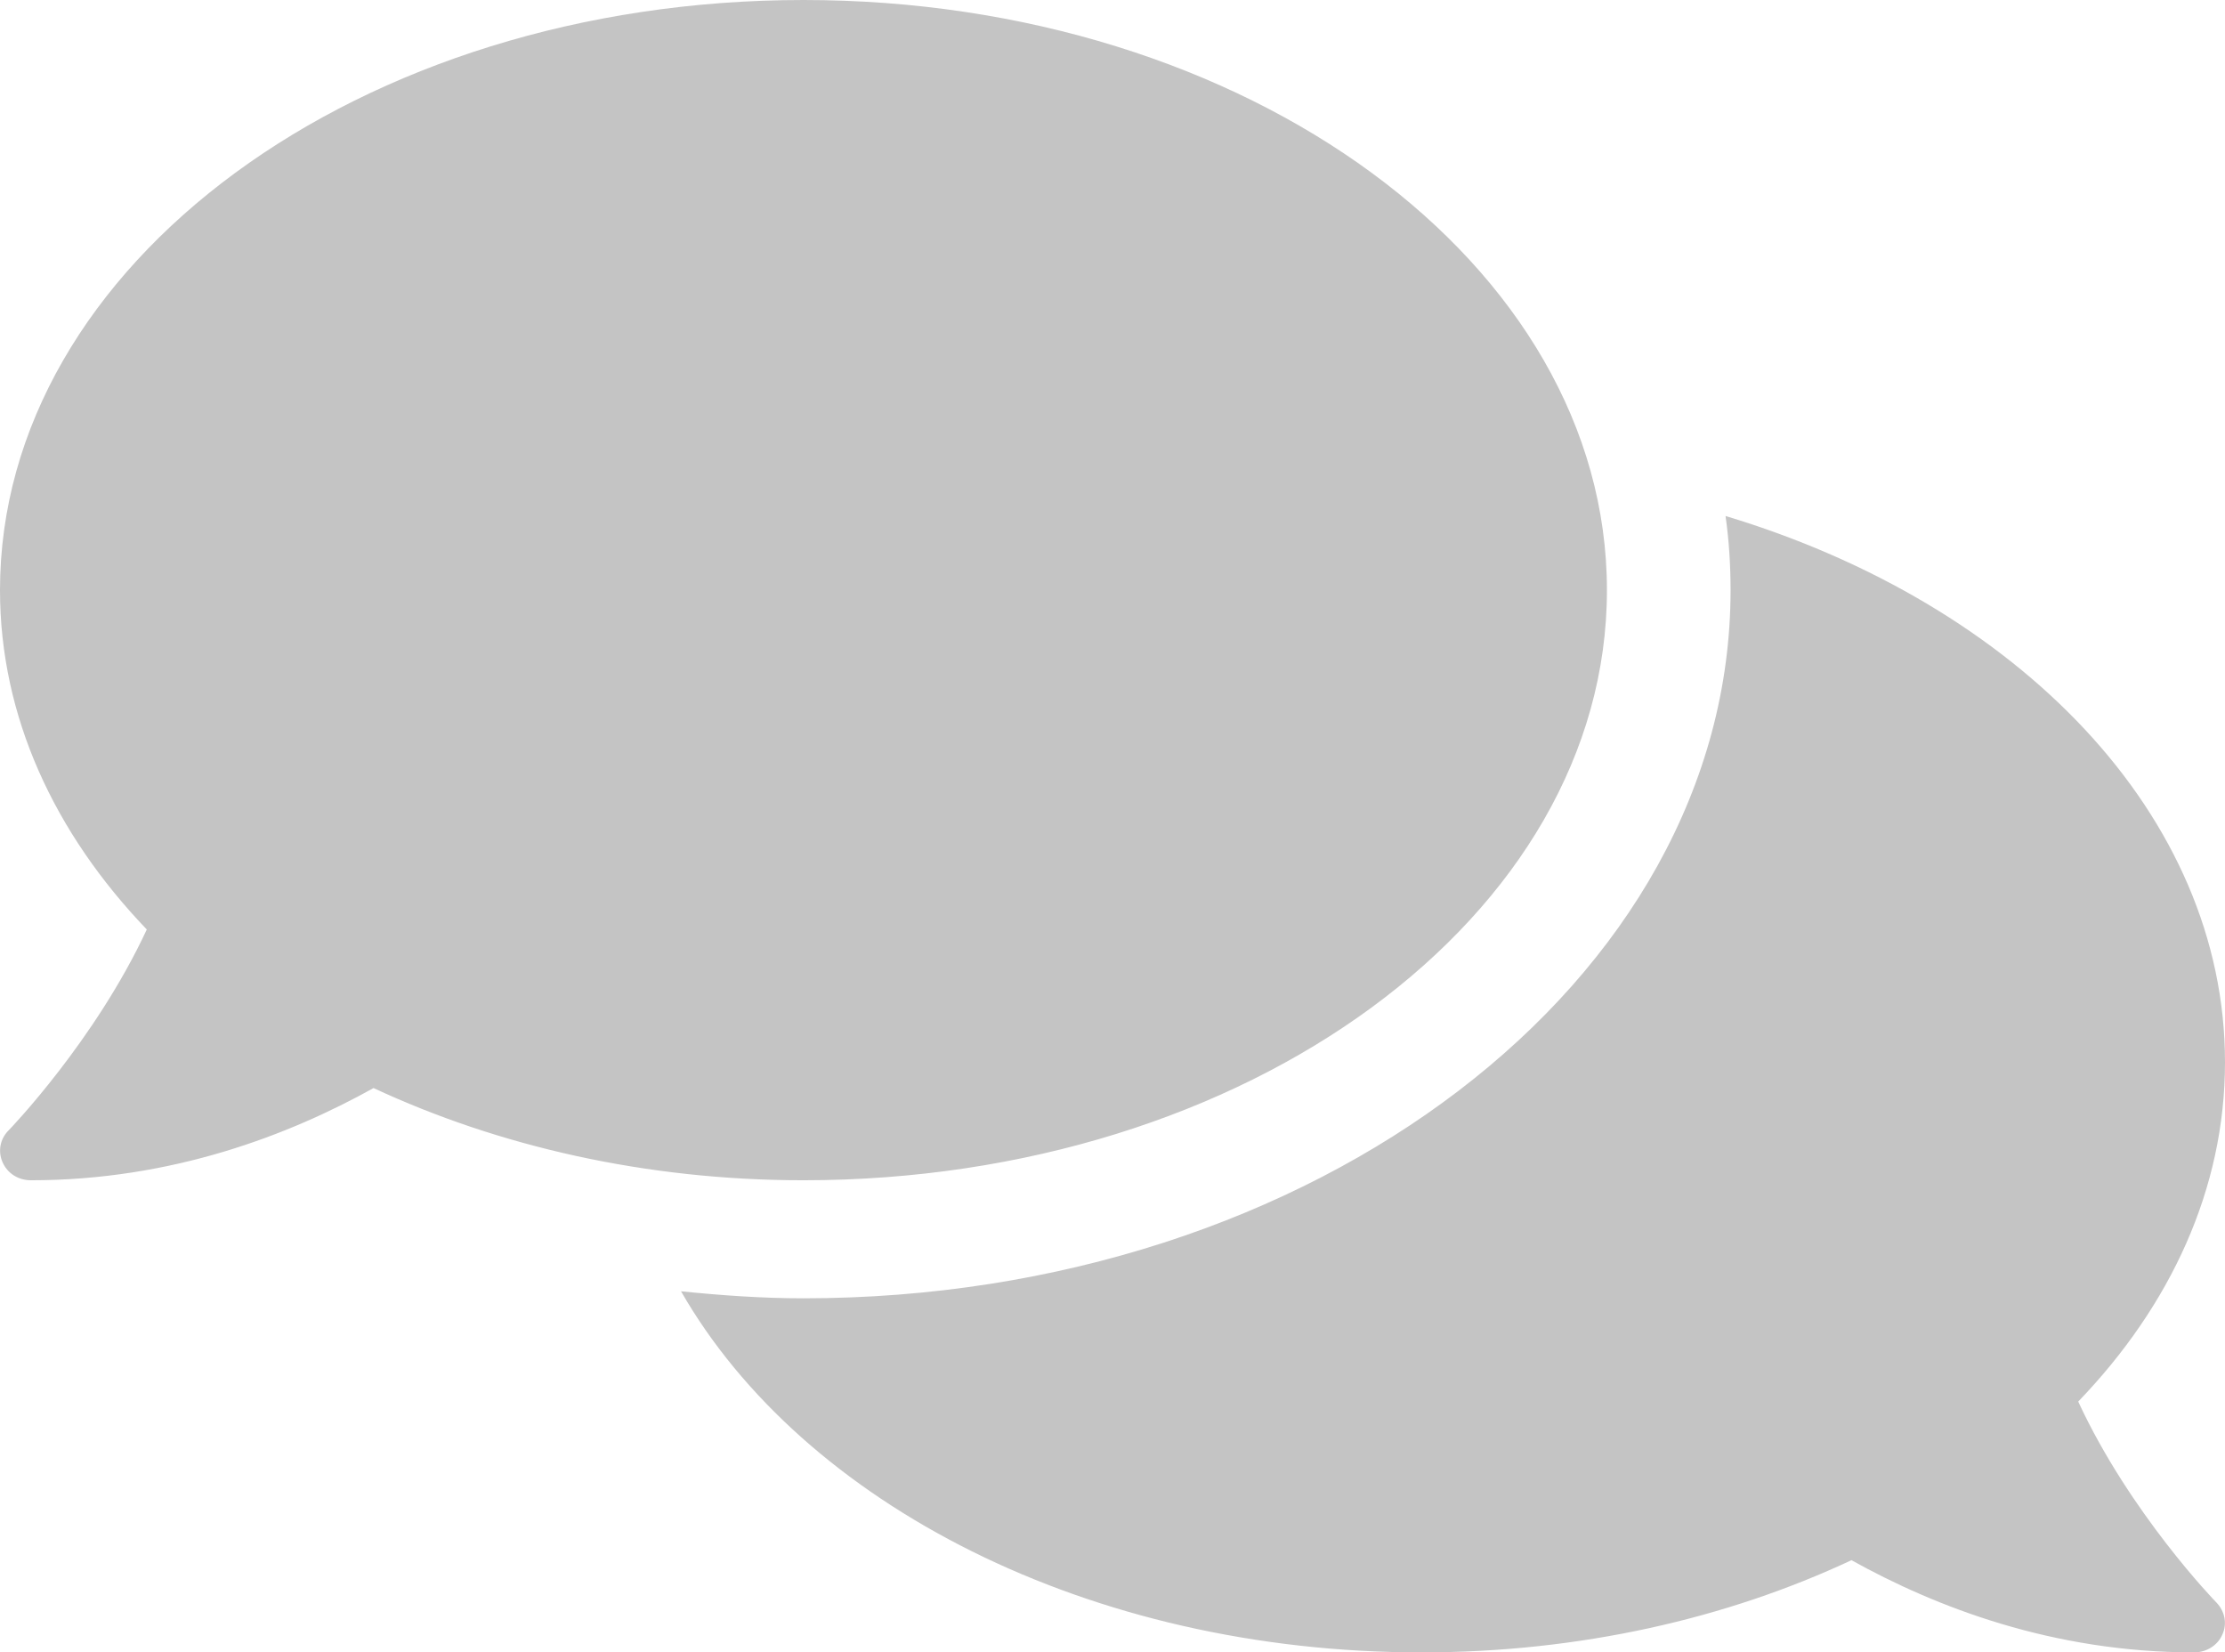 <svg width="101" height="75" viewBox="0 0 101 75" fill="none" xmlns="http://www.w3.org/2000/svg">
<path d="M72.944 26.786C72.944 11.987 56.62 0 36.472 0C16.325 0 0 11.987 0 26.786C0 32.528 2.472 37.818 6.663 42.188C4.314 47.243 0.438 51.261 0.386 51.311C0 51.696 -0.105 52.266 0.123 52.768C0.351 53.27 0.842 53.571 1.403 53.571C7.82 53.571 13.133 51.512 16.956 49.386C22.602 52.014 29.283 53.571 36.472 53.571C56.62 53.571 72.944 41.585 72.944 26.786ZM94.337 63.616C98.528 59.263 101 53.956 101 48.214C101 37.014 91.619 27.422 78.328 23.421C78.485 24.526 78.556 25.647 78.556 26.786C78.556 44.514 59.671 58.929 36.472 58.929C34.578 58.929 32.737 58.795 30.914 58.611C36.437 68.237 49.413 75 64.528 75C71.717 75 78.398 73.46 84.044 70.815C87.867 72.941 93.18 75 99.597 75C100.158 75 100.667 74.682 100.877 74.196C101.105 73.711 101 73.142 100.614 72.74C100.562 72.69 96.686 68.689 94.337 63.616Z" fill="#C4C4C4"/>
</svg>
